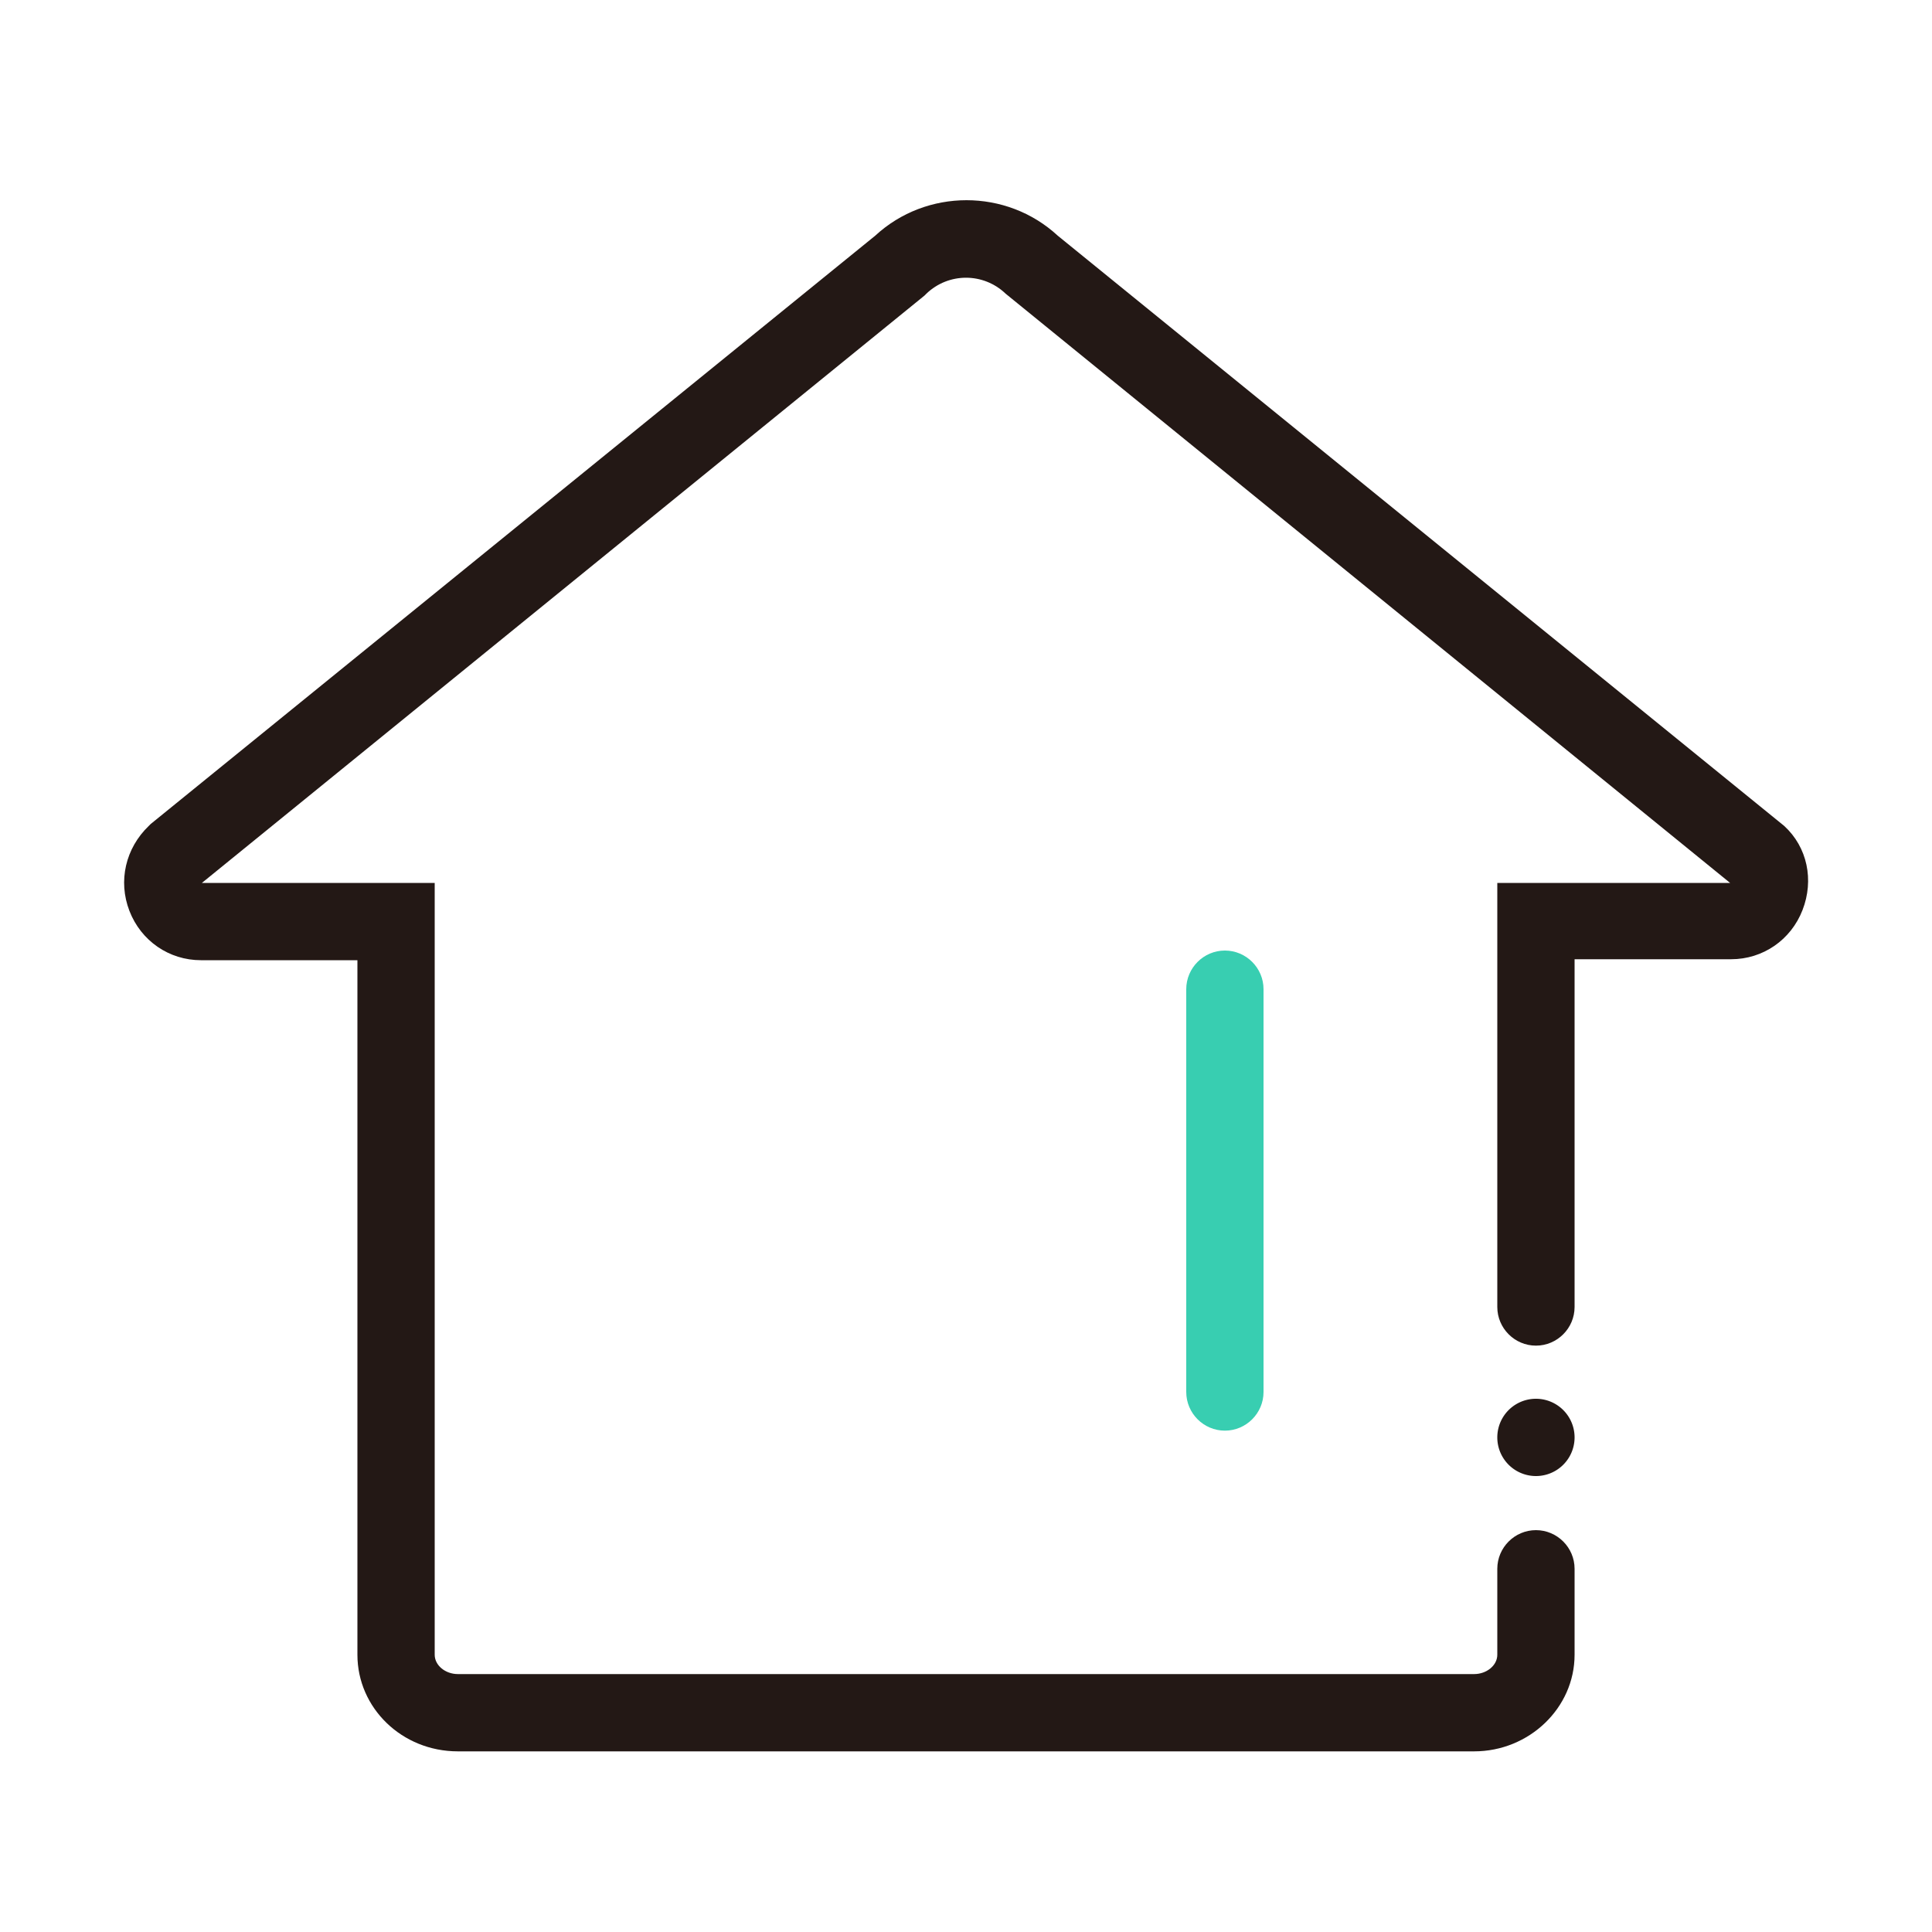 <?xml version="1.0" standalone="no"?><!DOCTYPE svg PUBLIC "-//W3C//DTD SVG 1.1//EN" "http://www.w3.org/Graphics/SVG/1.1/DTD/svg11.dtd"><svg class="icon" width="200px" height="200.00px" viewBox="0 0 1024 1024" version="1.1" xmlns="http://www.w3.org/2000/svg"><path d="M945.664 437.76l-385.024-312.832c-27.136-25.088-69.632-25.088-96.768 0l-384 311.808-1.024 1.024c-12.288 11.776-16.384 29.184-10.24 45.056s20.992 26.112 37.888 26.112H189.44v368.128c0 28.16 23.552 51.2 53.248 51.2h538.624c29.184 0 53.248-23.04 53.248-51.2v-45.568c0-11.264-9.216-20.48-20.48-20.48s-20.48 9.216-20.48 20.48v45.568c0 5.632-5.632 10.24-12.288 10.24H242.688c-6.656 0-12.288-4.608-12.288-10.24V467.968H107.008l382.976-311.296 1.024-1.024c11.776-11.264 30.208-11.264 41.984 0l384 312.32H793.6v224.768c0 11.264 9.216 20.48 20.48 20.48s20.48-9.216 20.48-20.48v-184.32h82.944c16.896 0 31.744-10.24 37.888-26.112s2.56-33.28-9.728-44.544z" fill="#231815" /><path d="M628.736 524.288v213.504c0 11.264 9.216 20.48 20.48 20.48s20.48-9.216 20.48-20.48v-213.504c0-11.264-9.216-20.48-20.48-20.48s-20.48 9.216-20.48 20.48z" fill="#38CEB1" /><path d="M814.08 761.856m-20.48 0a20.48 20.48 0 1 0 40.96 0 20.48 20.48 0 1 0-40.96 0Z" fill="#231815" /></svg>